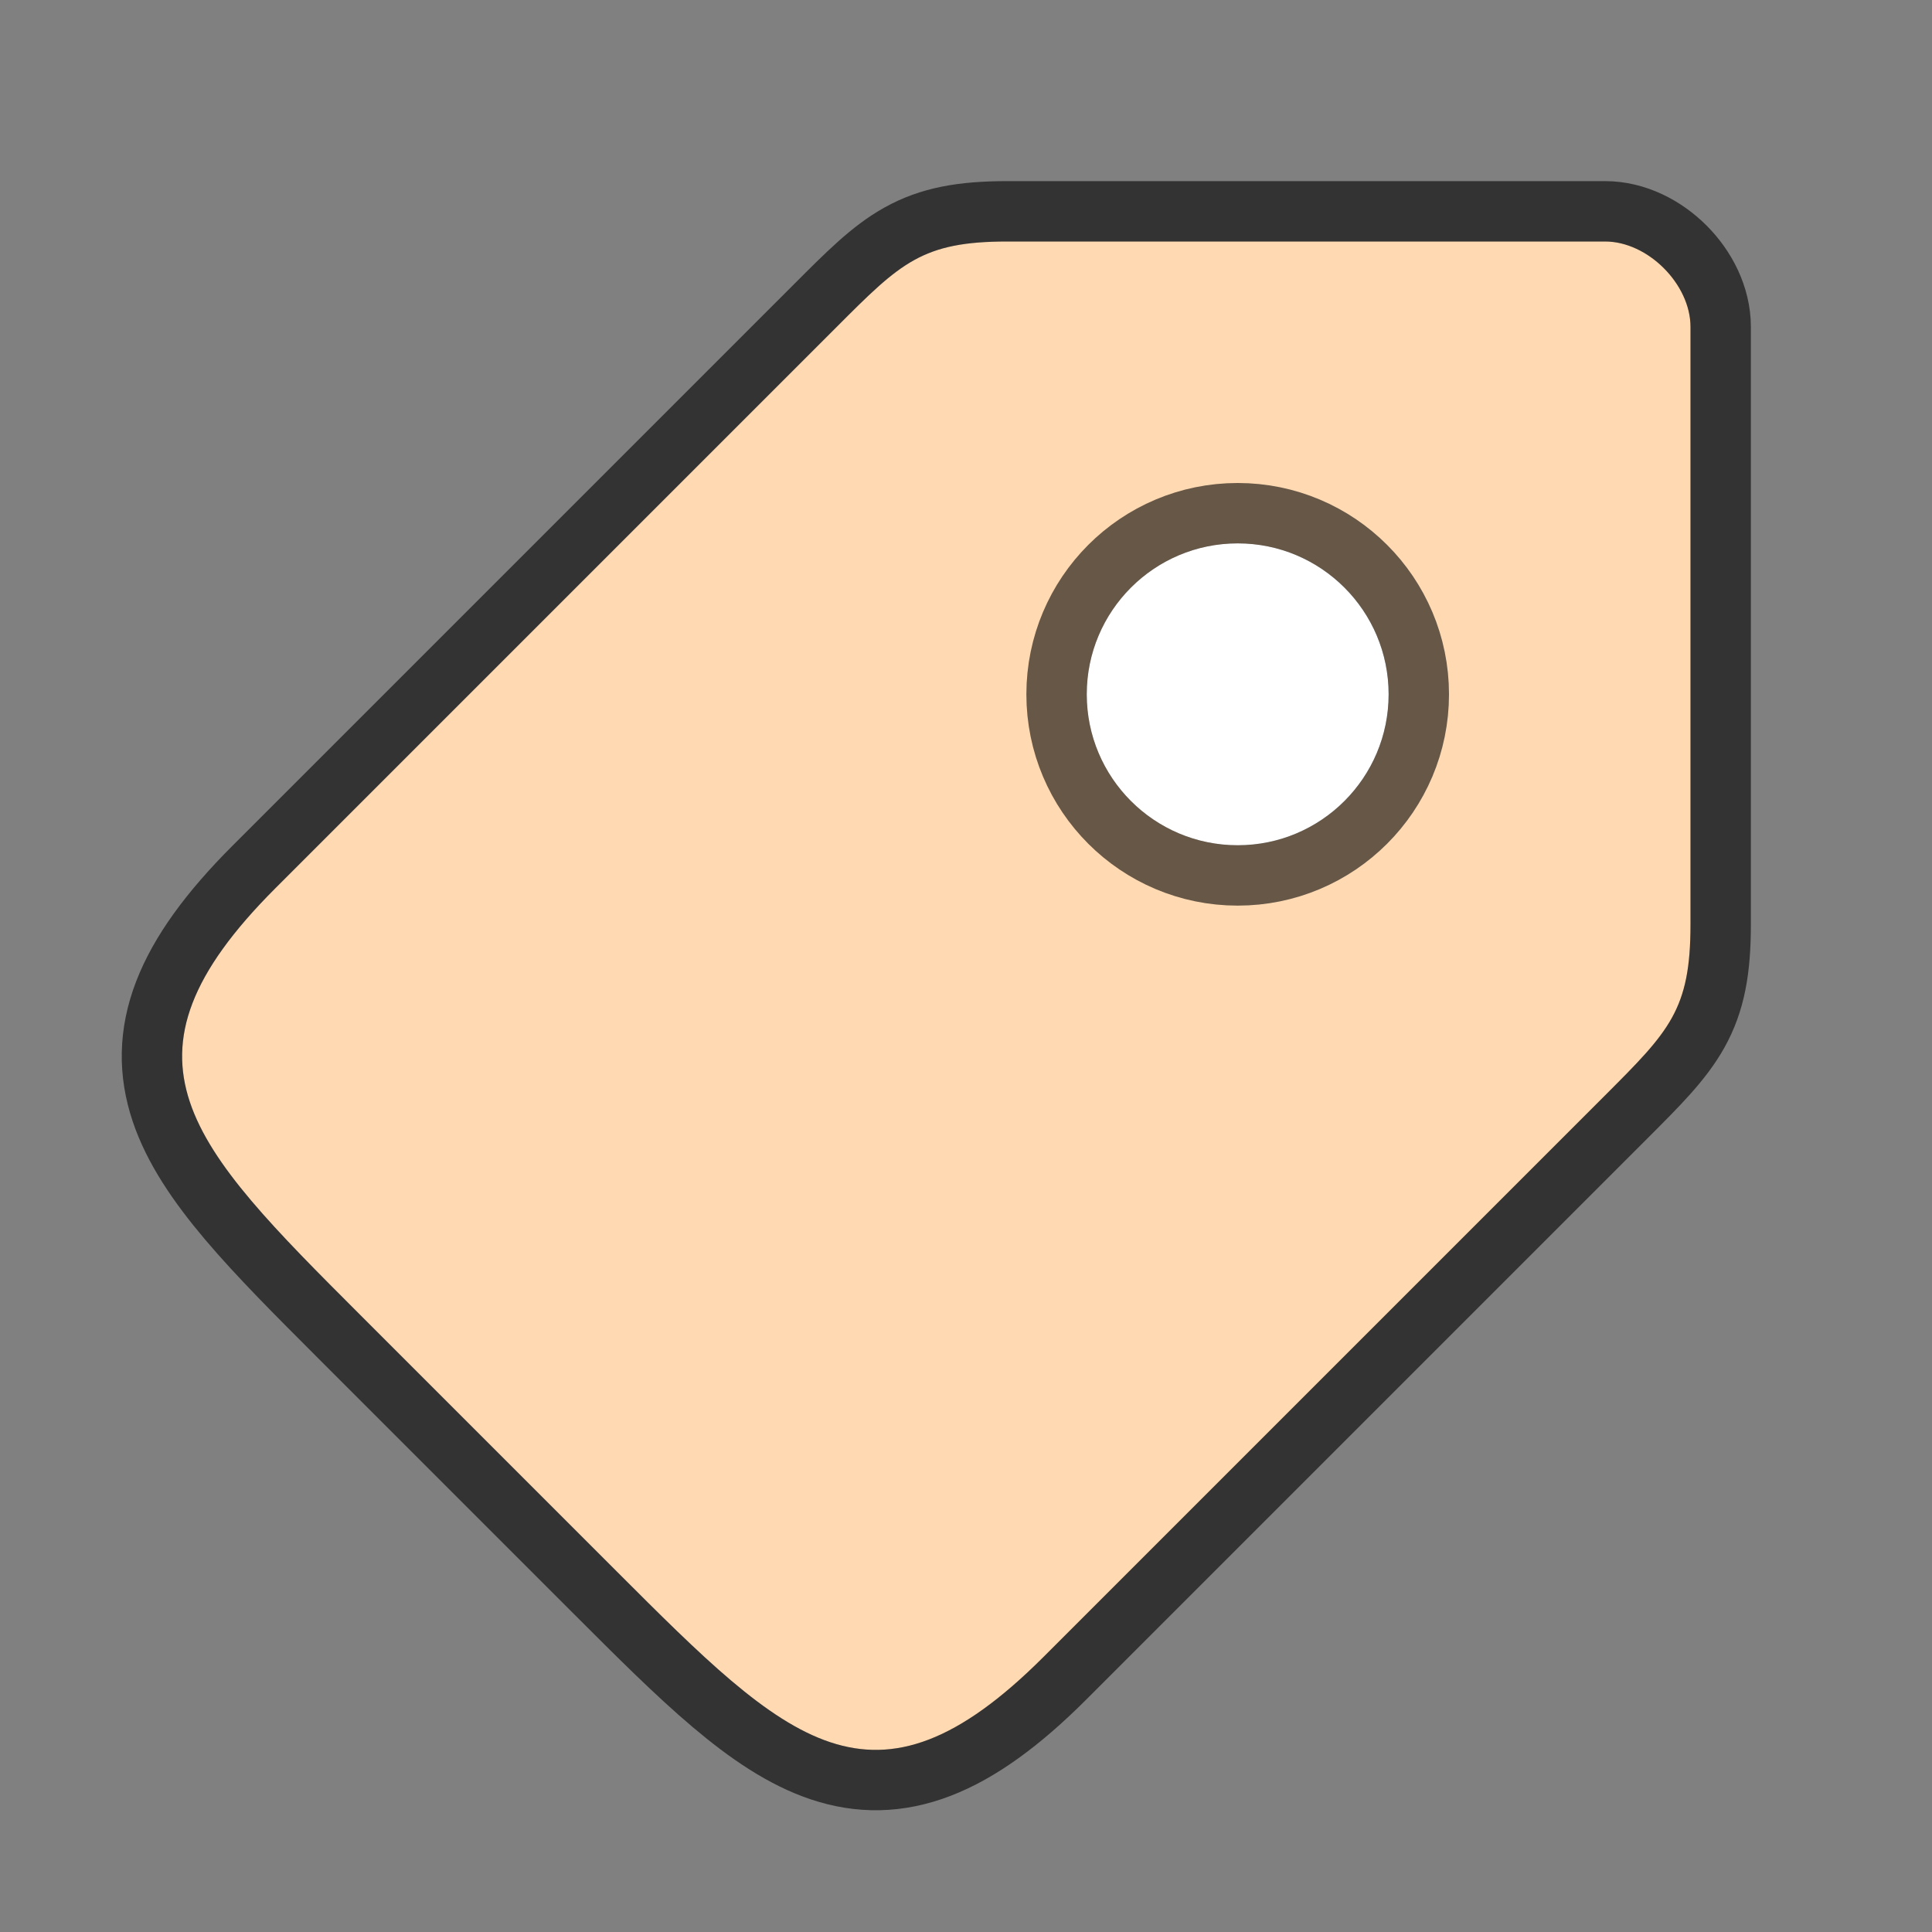 <svg xmlns="http://www.w3.org/2000/svg" viewBox="0 0 32 32"><rect x="0" y="0" width="32" height="32" fill="#808080" stroke="none"/><defs><linearGradient id="a"><stop offset="0" stop-color="#917f6e"/><stop offset="1" stop-color="#cbbaa9"/></linearGradient></defs><path d="M28 5.414v9.9c0 1.414-.354 1.767-1.414 2.828l-9.3 9.3c-2.829 2.828-4.243 1.414-7.071-1.414l-4.243-4.243c-2.828-2.828-4.242-4.242-1.414-7.07l9.3-9.3C14.918 4.353 15.272 4 16.686 4h9.9C27.293 4 28 4.707 28 5.414z" opacity=".6" stroke="#000" stroke-width="2" stroke-linejoin="round"/><path d="M28 5.414v9.9c0 1.414-.354 1.767-1.414 2.828l-9.3 9.3c-2.829 2.828-4.243 1.414-7.071-1.414l-4.243-4.243c-2.828-2.828-4.242-4.242-1.414-7.07l9.3-9.3C14.918 4.353 15.272 4 16.686 4h9.9C27.293 4 28 4.707 28 5.414z" fill="#ffd9b2"/><circle r="2.5" cy="11.5" cx="20.5" opacity=".6" stroke="#000" stroke-width="2" stroke-linejoin="round"/><circle cx="20.5" cy="11.5" r="2.5" fill="#fff"/></svg>